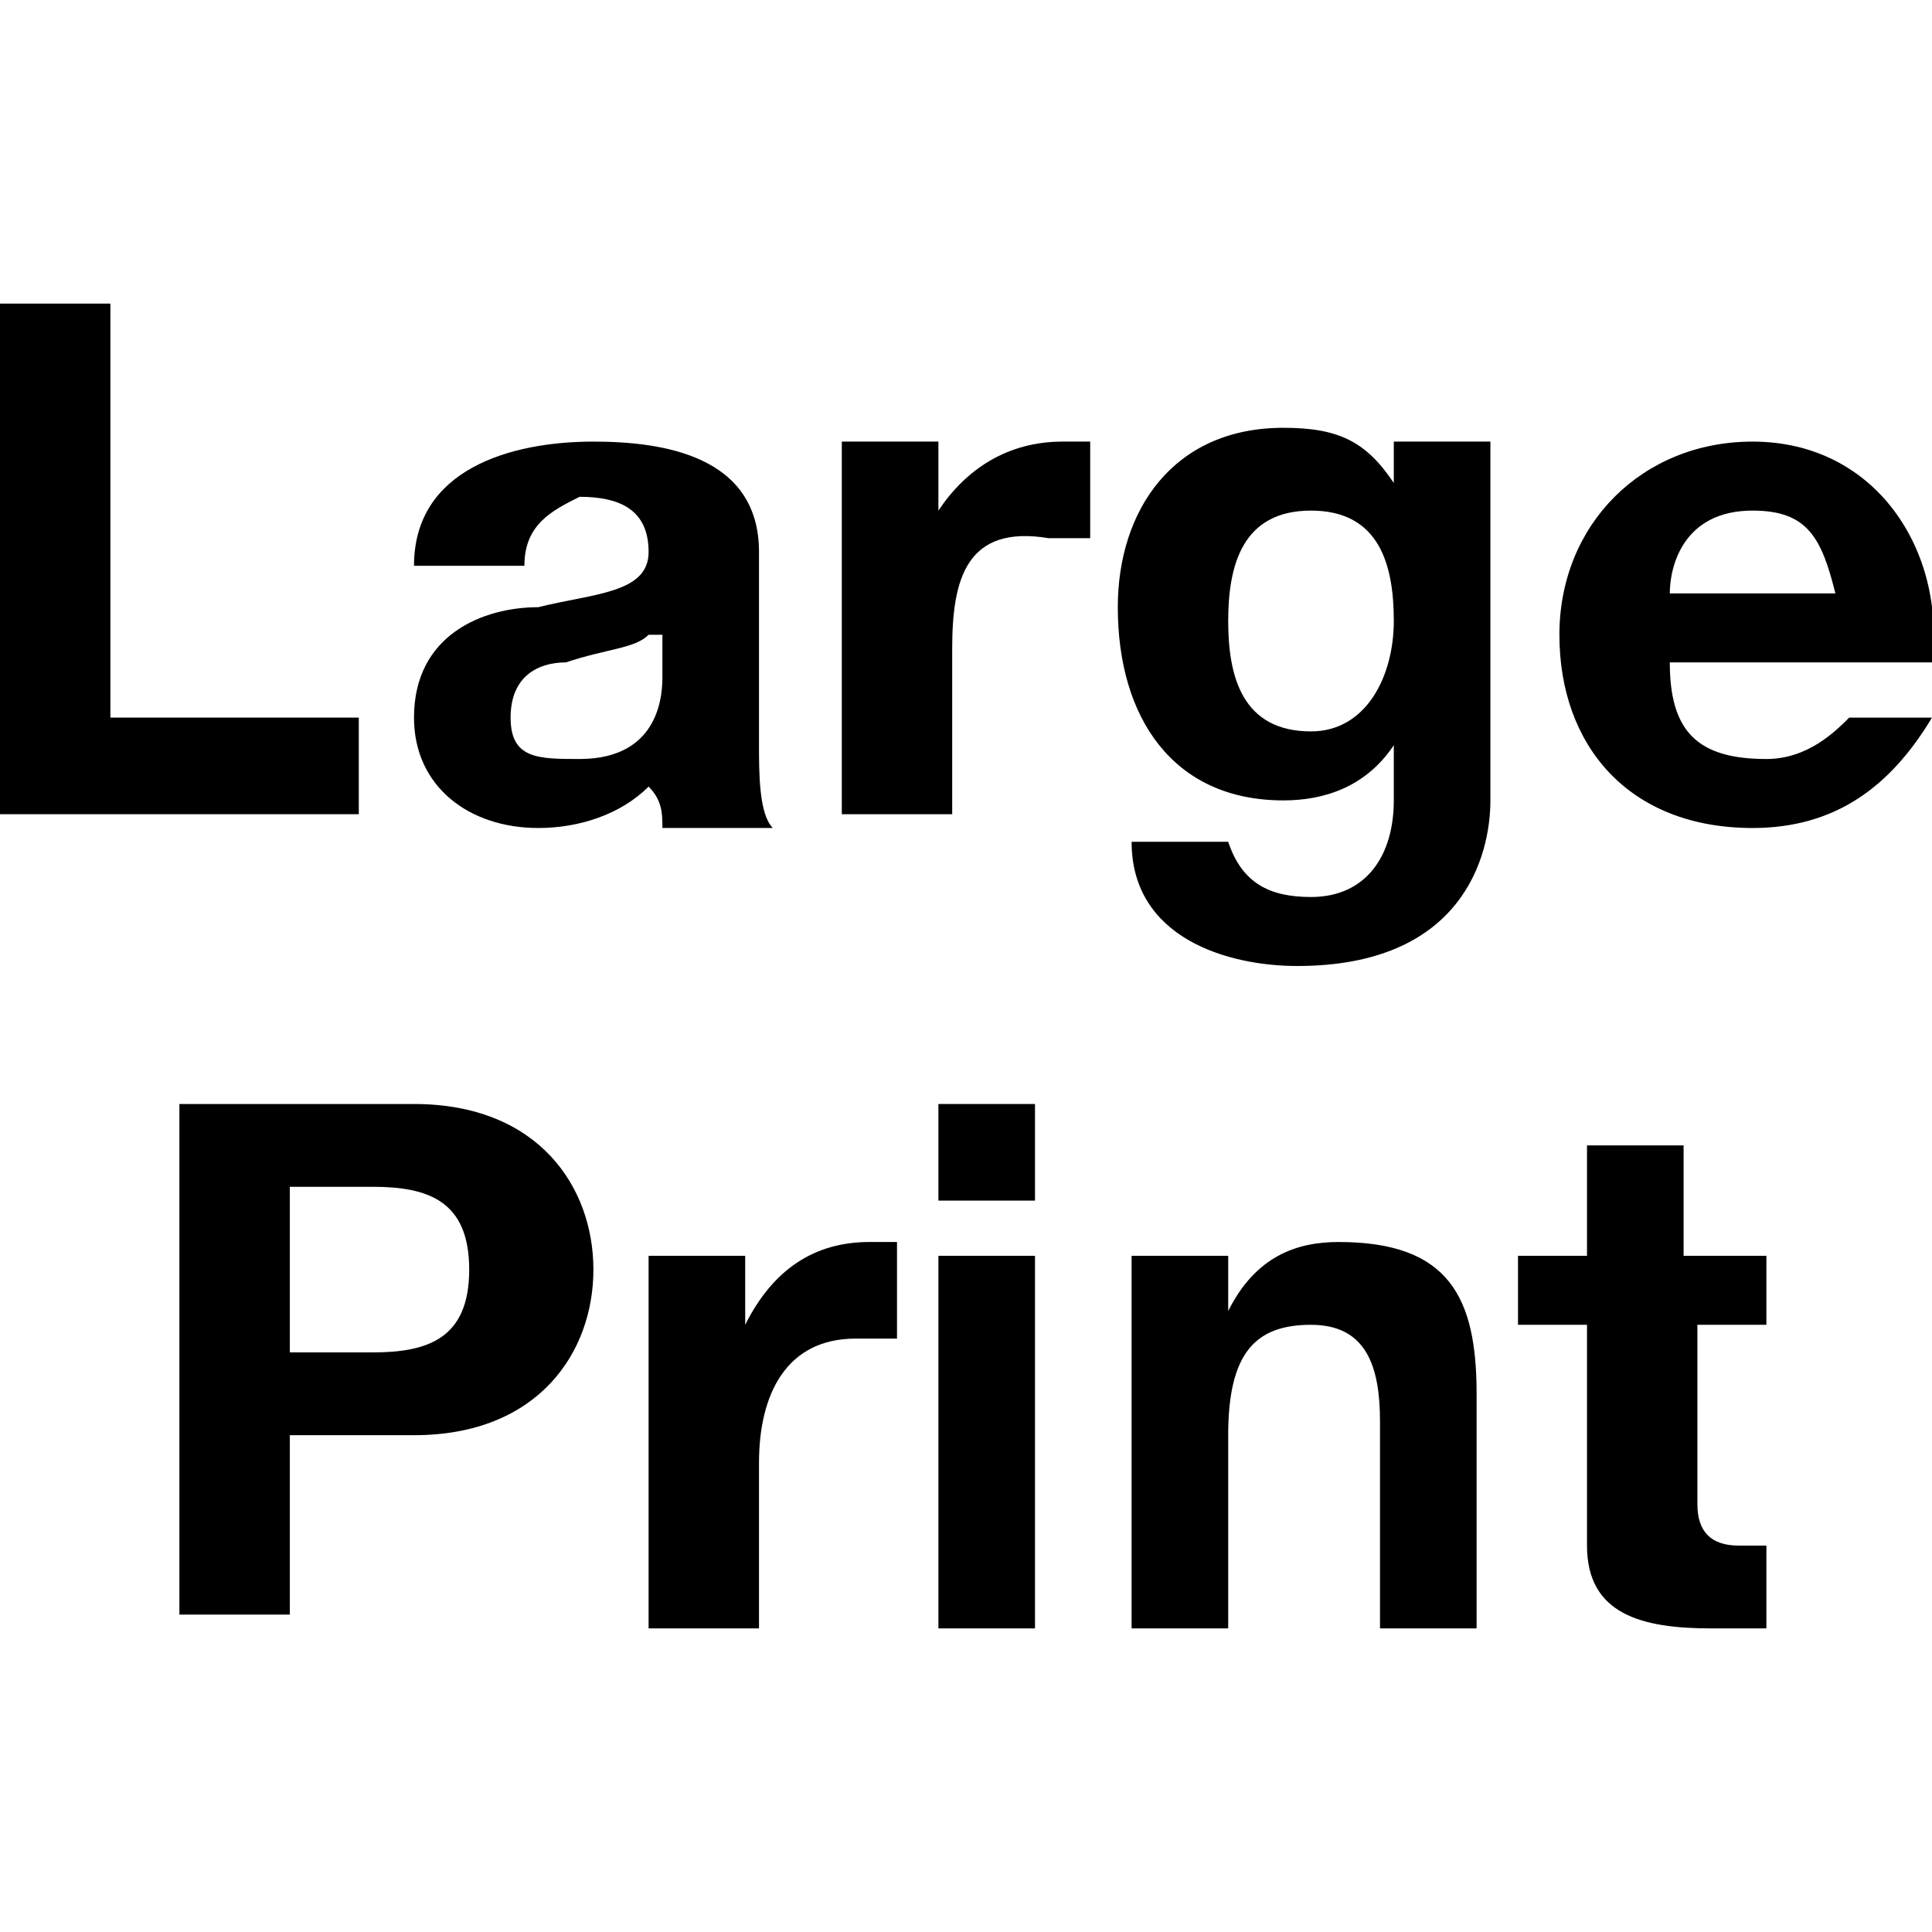 <?xml version="1.0" encoding="utf-8"?>
<!-- Generator: Adobe Illustrator 22.0.1, SVG Export Plug-In . SVG Version: 6.00 Build 0)  -->
<svg version="1.1" id="Layer_1" xmlns="http://www.w3.org/2000/svg" xmlns:xlink="http://www.w3.org/1999/xlink" x="0px" y="0px"
	 width="14px" height="14px" viewBox="0 0 14 14" enable-background="new 0 0 14 14" xml:space="preserve">
<g>
	<path d="M0,2.2h0.8v3h1.8v0.7H0V2.2z"/>
	<path d="M3,4.1c0-0.7,0.7-0.9,1.3-0.9c0.5,0,1.2,0.1,1.2,0.8v1.4c0,0.2,0,0.5,0.1,0.6H4.8c0-0.1,0-0.2-0.1-0.3C4.5,5.9,4.2,6,3.9,6
		C3.4,6,3,5.7,3,5.2c0-0.6,0.5-0.8,0.9-0.8C4.3,4.3,4.7,4.3,4.7,4c0-0.3-0.2-0.4-0.5-0.4C4,3.7,3.8,3.8,3.8,4.1H3z M4.7,4.6
		C4.6,4.7,4.4,4.7,4.1,4.8c-0.2,0-0.4,0.1-0.4,0.4c0,0.3,0.2,0.3,0.5,0.3c0.6,0,0.6-0.5,0.6-0.6V4.6z"/>
	<path d="M6.1,3.2h0.7v0.5h0C7,3.4,7.3,3.2,7.7,3.2c0.1,0,0.1,0,0.2,0v0.7c-0.1,0-0.2,0-0.3,0C7,3.8,6.9,4.2,6.9,4.7v1.2H6.1V3.2z"
		/>
	<path d="M10.8,5.8c0,0.4-0.2,1.2-1.4,1.2c-0.5,0-1.2-0.2-1.2-0.9h0.7C9,6.4,9.2,6.5,9.5,6.5c0.4,0,0.6-0.3,0.6-0.7V5.4h0
		C9.9,5.7,9.6,5.8,9.3,5.8c-0.8,0-1.2-0.6-1.2-1.4c0-0.7,0.4-1.3,1.2-1.3c0.4,0,0.6,0.1,0.8,0.4h0V3.2h0.7V5.8z M10.1,4.5
		c0-0.4-0.1-0.8-0.6-0.8C9,3.7,8.9,4.1,8.9,4.5c0,0.4,0.1,0.8,0.6,0.8C9.9,5.3,10.1,4.9,10.1,4.5z"/>
	<path d="M12.1,4.8c0,0.5,0.2,0.7,0.7,0.7c0.3,0,0.5-0.2,0.6-0.3H14C13.7,5.7,13.3,6,12.7,6c-0.9,0-1.4-0.6-1.4-1.4
		c0-0.8,0.6-1.4,1.4-1.4c0.9,0,1.4,0.8,1.3,1.6H12.1z M13.3,4.3c-0.1-0.4-0.2-0.6-0.6-0.6c-0.5,0-0.6,0.4-0.6,0.6H13.3z"/>
	<path d="M1.3,8h1.7c0.9,0,1.3,0.6,1.3,1.2c0,0.6-0.4,1.2-1.3,1.2H2.1v1.3H1.3V8z M2.1,9.8h0.6c0.4,0,0.7-0.1,0.7-0.6
		c0-0.5-0.3-0.6-0.7-0.6H2.1V9.8z"/>
	<path d="M4.7,9.1h0.7v0.5h0C5.6,9.2,5.9,9,6.3,9c0.1,0,0.1,0,0.2,0v0.7c-0.1,0-0.2,0-0.3,0c-0.5,0-0.7,0.4-0.7,0.9v1.2H4.7V9.1z"/>
	<path d="M7.6,8.7H6.8V8h0.7V8.7z M6.8,9.1h0.7v2.7H6.8V9.1z"/>
	<path d="M8.2,9.1h0.7v0.4h0C9.1,9.1,9.4,9,9.7,9c0.8,0,1,0.4,1,1.1v1.7H10v-1.5c0-0.4-0.1-0.7-0.5-0.7c-0.4,0-0.6,0.2-0.6,0.8v1.4
		H8.2V9.1z"/>
	<path d="M12.3,9.1h0.5v0.5h-0.5v1.3c0,0.2,0.1,0.3,0.3,0.3c0.1,0,0.2,0,0.2,0v0.6c-0.1,0-0.3,0-0.4,0c-0.5,0-0.9-0.1-0.9-0.6V9.6
		h-0.5V9.1h0.5V8.3h0.7V9.1z"/>
</g>
</svg>
